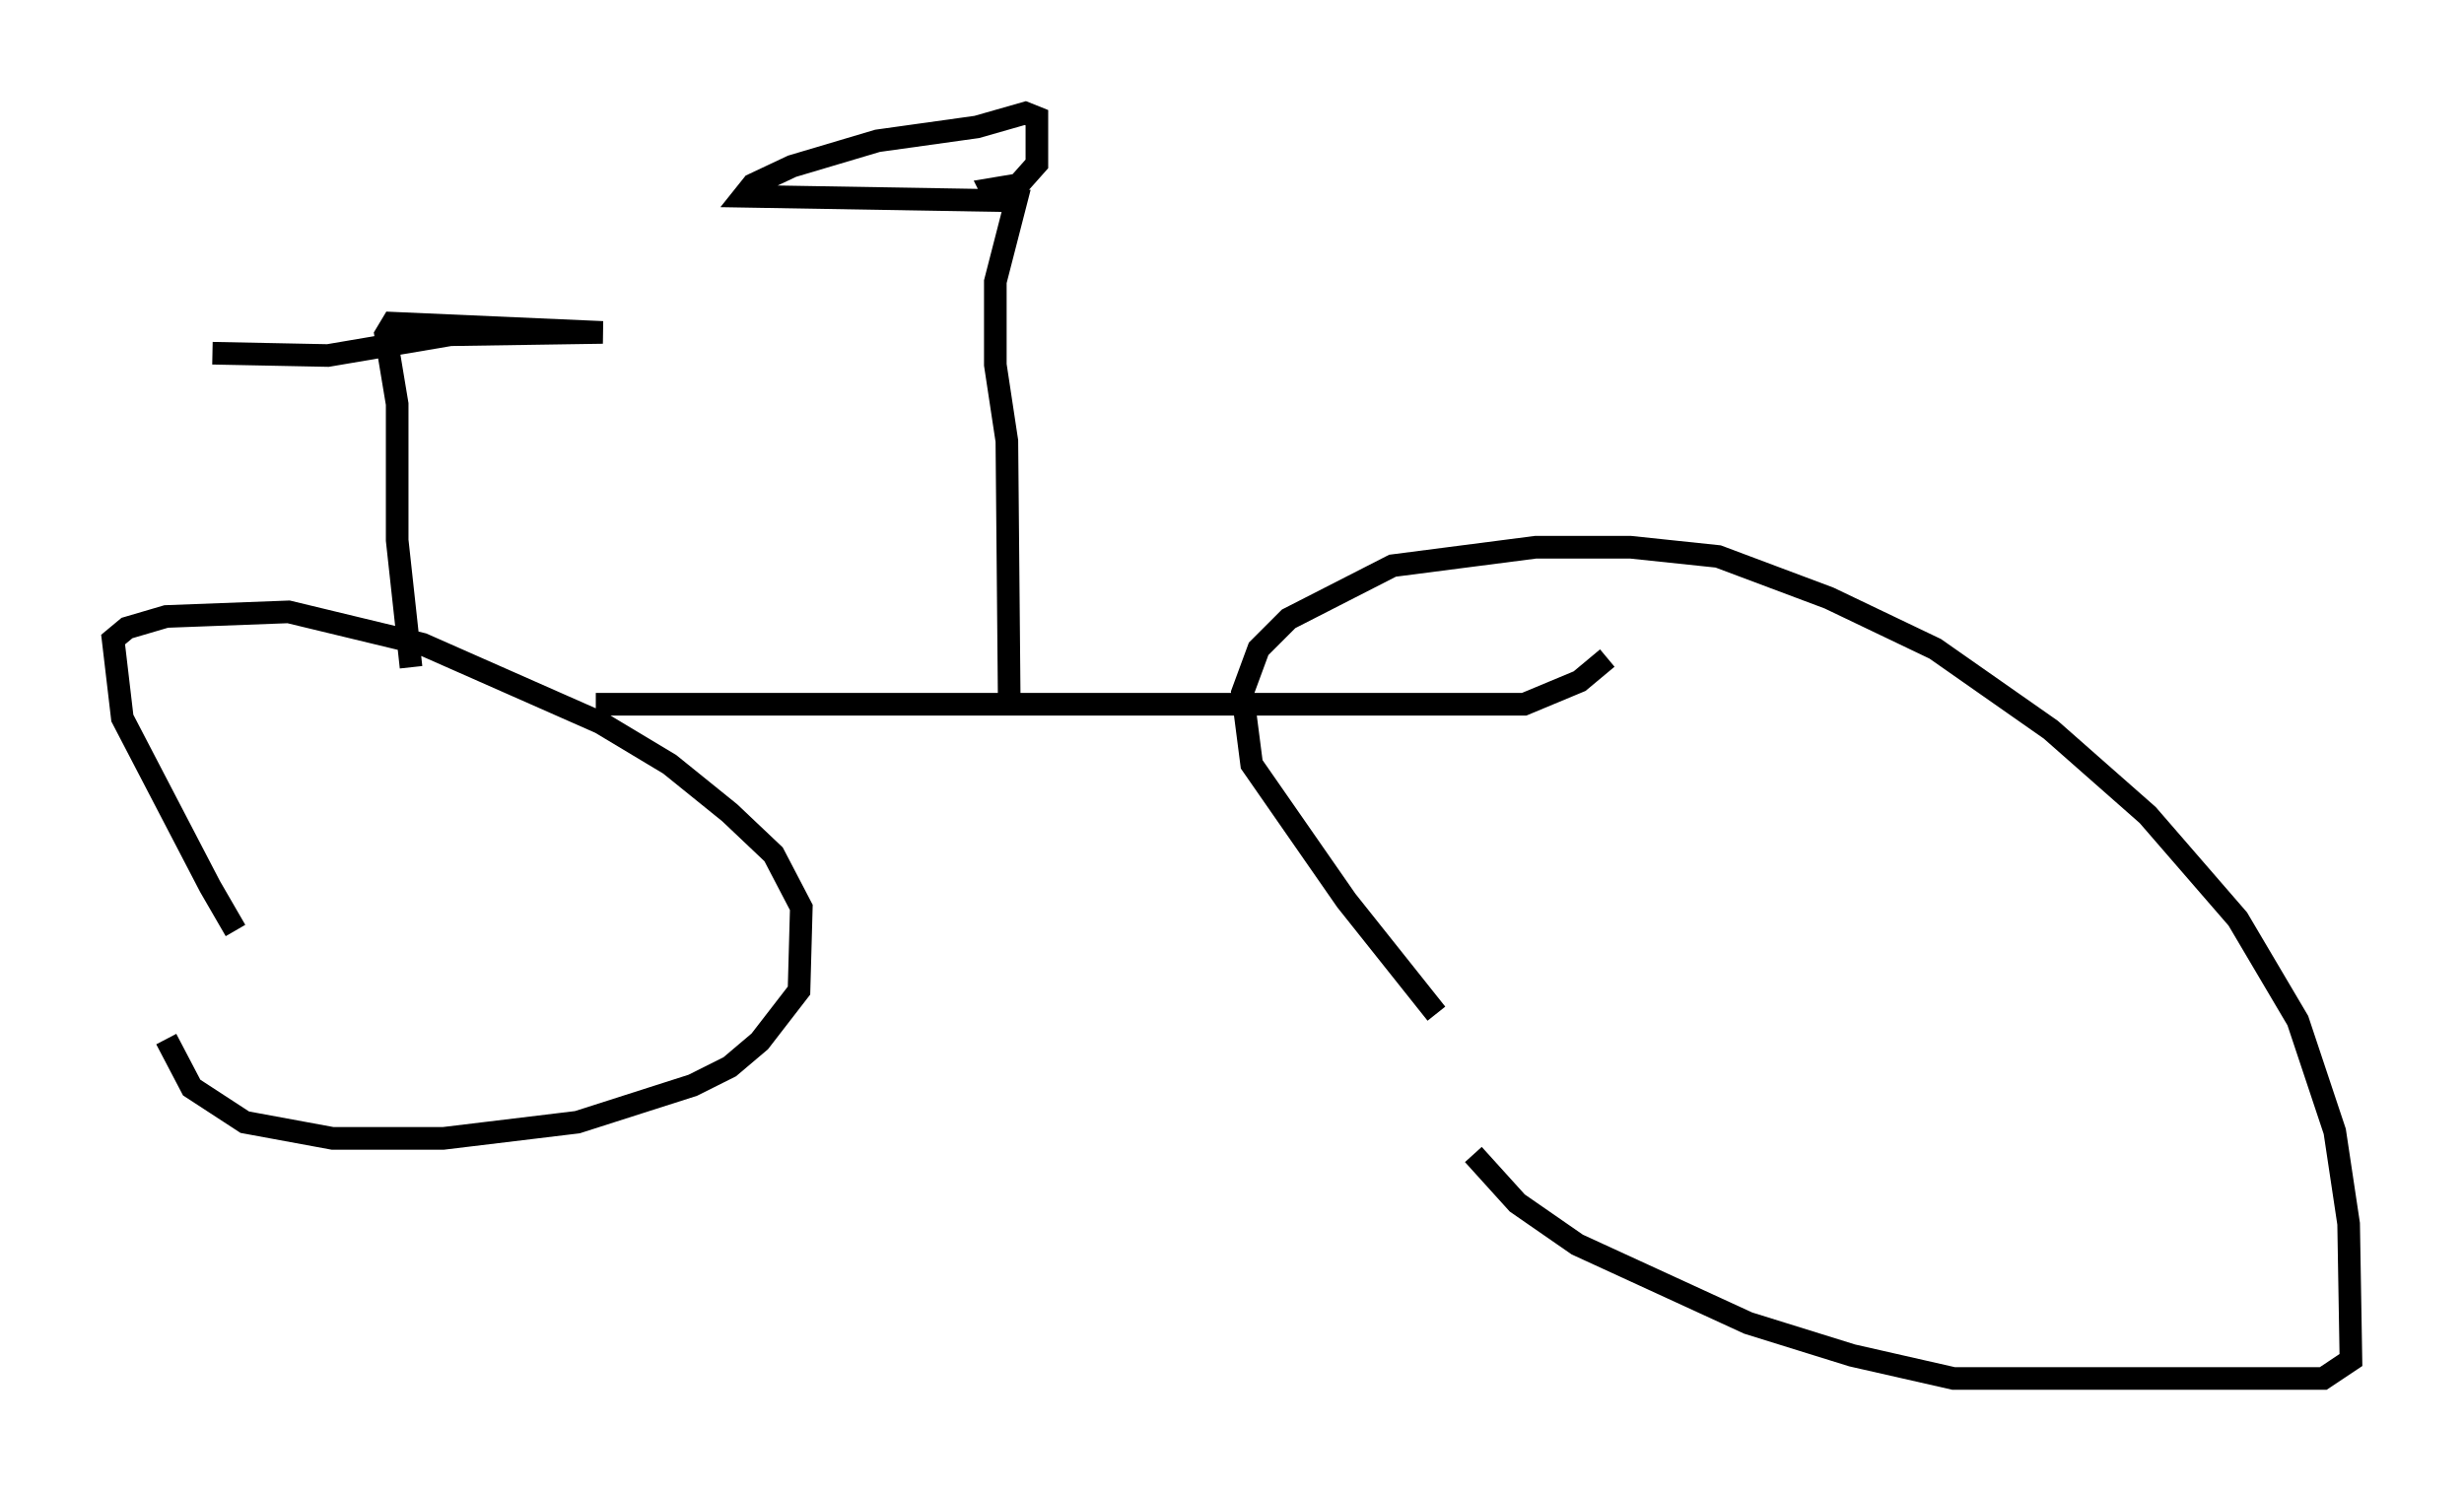 <?xml version="1.0" encoding="utf-8" ?>
<svg baseProfile="full" height="65.942" version="1.1" width="108.92" xmlns="http://www.w3.org/2000/svg" xmlns:ev="http://www.w3.org/2001/xml-events" xmlns:xlink="http://www.w3.org/1999/xlink"><defs /><rect fill="white" height="65.942" width="108.92" x="0" y="0" /><path d="M11.125, 41.648 m-0.715, -0.51 l-1.123, -1.94 -3.879, -7.452 l-0.408, -3.471 0.613, -0.51 l1.735, -0.51 5.41, -0.204 l5.921, 1.429 7.861, 3.471 l3.063, 1.838 2.654, 2.144 l1.94, 1.838 1.225, 2.348 l-0.102, 3.675 -1.735, 2.246 l-1.327, 1.123 -1.633, 0.817 l-5.104, 1.633 -5.921, 0.715 l-4.9, 0.0 -3.879, -0.715 l-2.348, -1.531 -1.123, -2.144 m56.146, -1.123 l-3.981, -5.002 -4.185, -6.023 l-0.408, -3.165 0.715, -1.94 l1.327, -1.327 4.594, -2.348 l6.329, -0.817 4.185, 0.0 l3.879, 0.408 4.9, 1.838 l4.696, 2.246 5.104, 3.573 l4.288, 3.777 3.981, 4.594 l2.654, 4.492 1.633, 4.9 l0.613, 4.083 0.102, 6.023 l-1.225, 0.817 -16.334, 0.0 l-4.492, -1.021 -4.594, -1.429 l-7.554, -3.471 -2.654, -1.838 l-1.94, -2.144 m-38.792, -19.906 l41.038, 0.0 2.45, -1.021 l1.225, -1.021 m-26.44, 1.633 l-0.102, -11.229 -0.51, -3.369 l0.0, -3.675 0.919, -3.573 l-12.046, -0.204 0.408, -0.51 l1.735, -0.817 3.777, -1.123 l4.39, -0.613 2.144, -0.613 l0.51, 0.204 0.0, 2.042 l-0.817, 0.919 -1.225, 0.204 l0.204, 0.408 m-25.827, 20.723 l-0.613, -5.615 0.0, -6.023 l-0.51, -3.063 0.306, -0.51 l9.29, 0.408 -6.738, 0.102 l-5.41, 0.919 -5.104, -0.102 " fill="none" stroke="black" stroke-width="1" /></svg>
